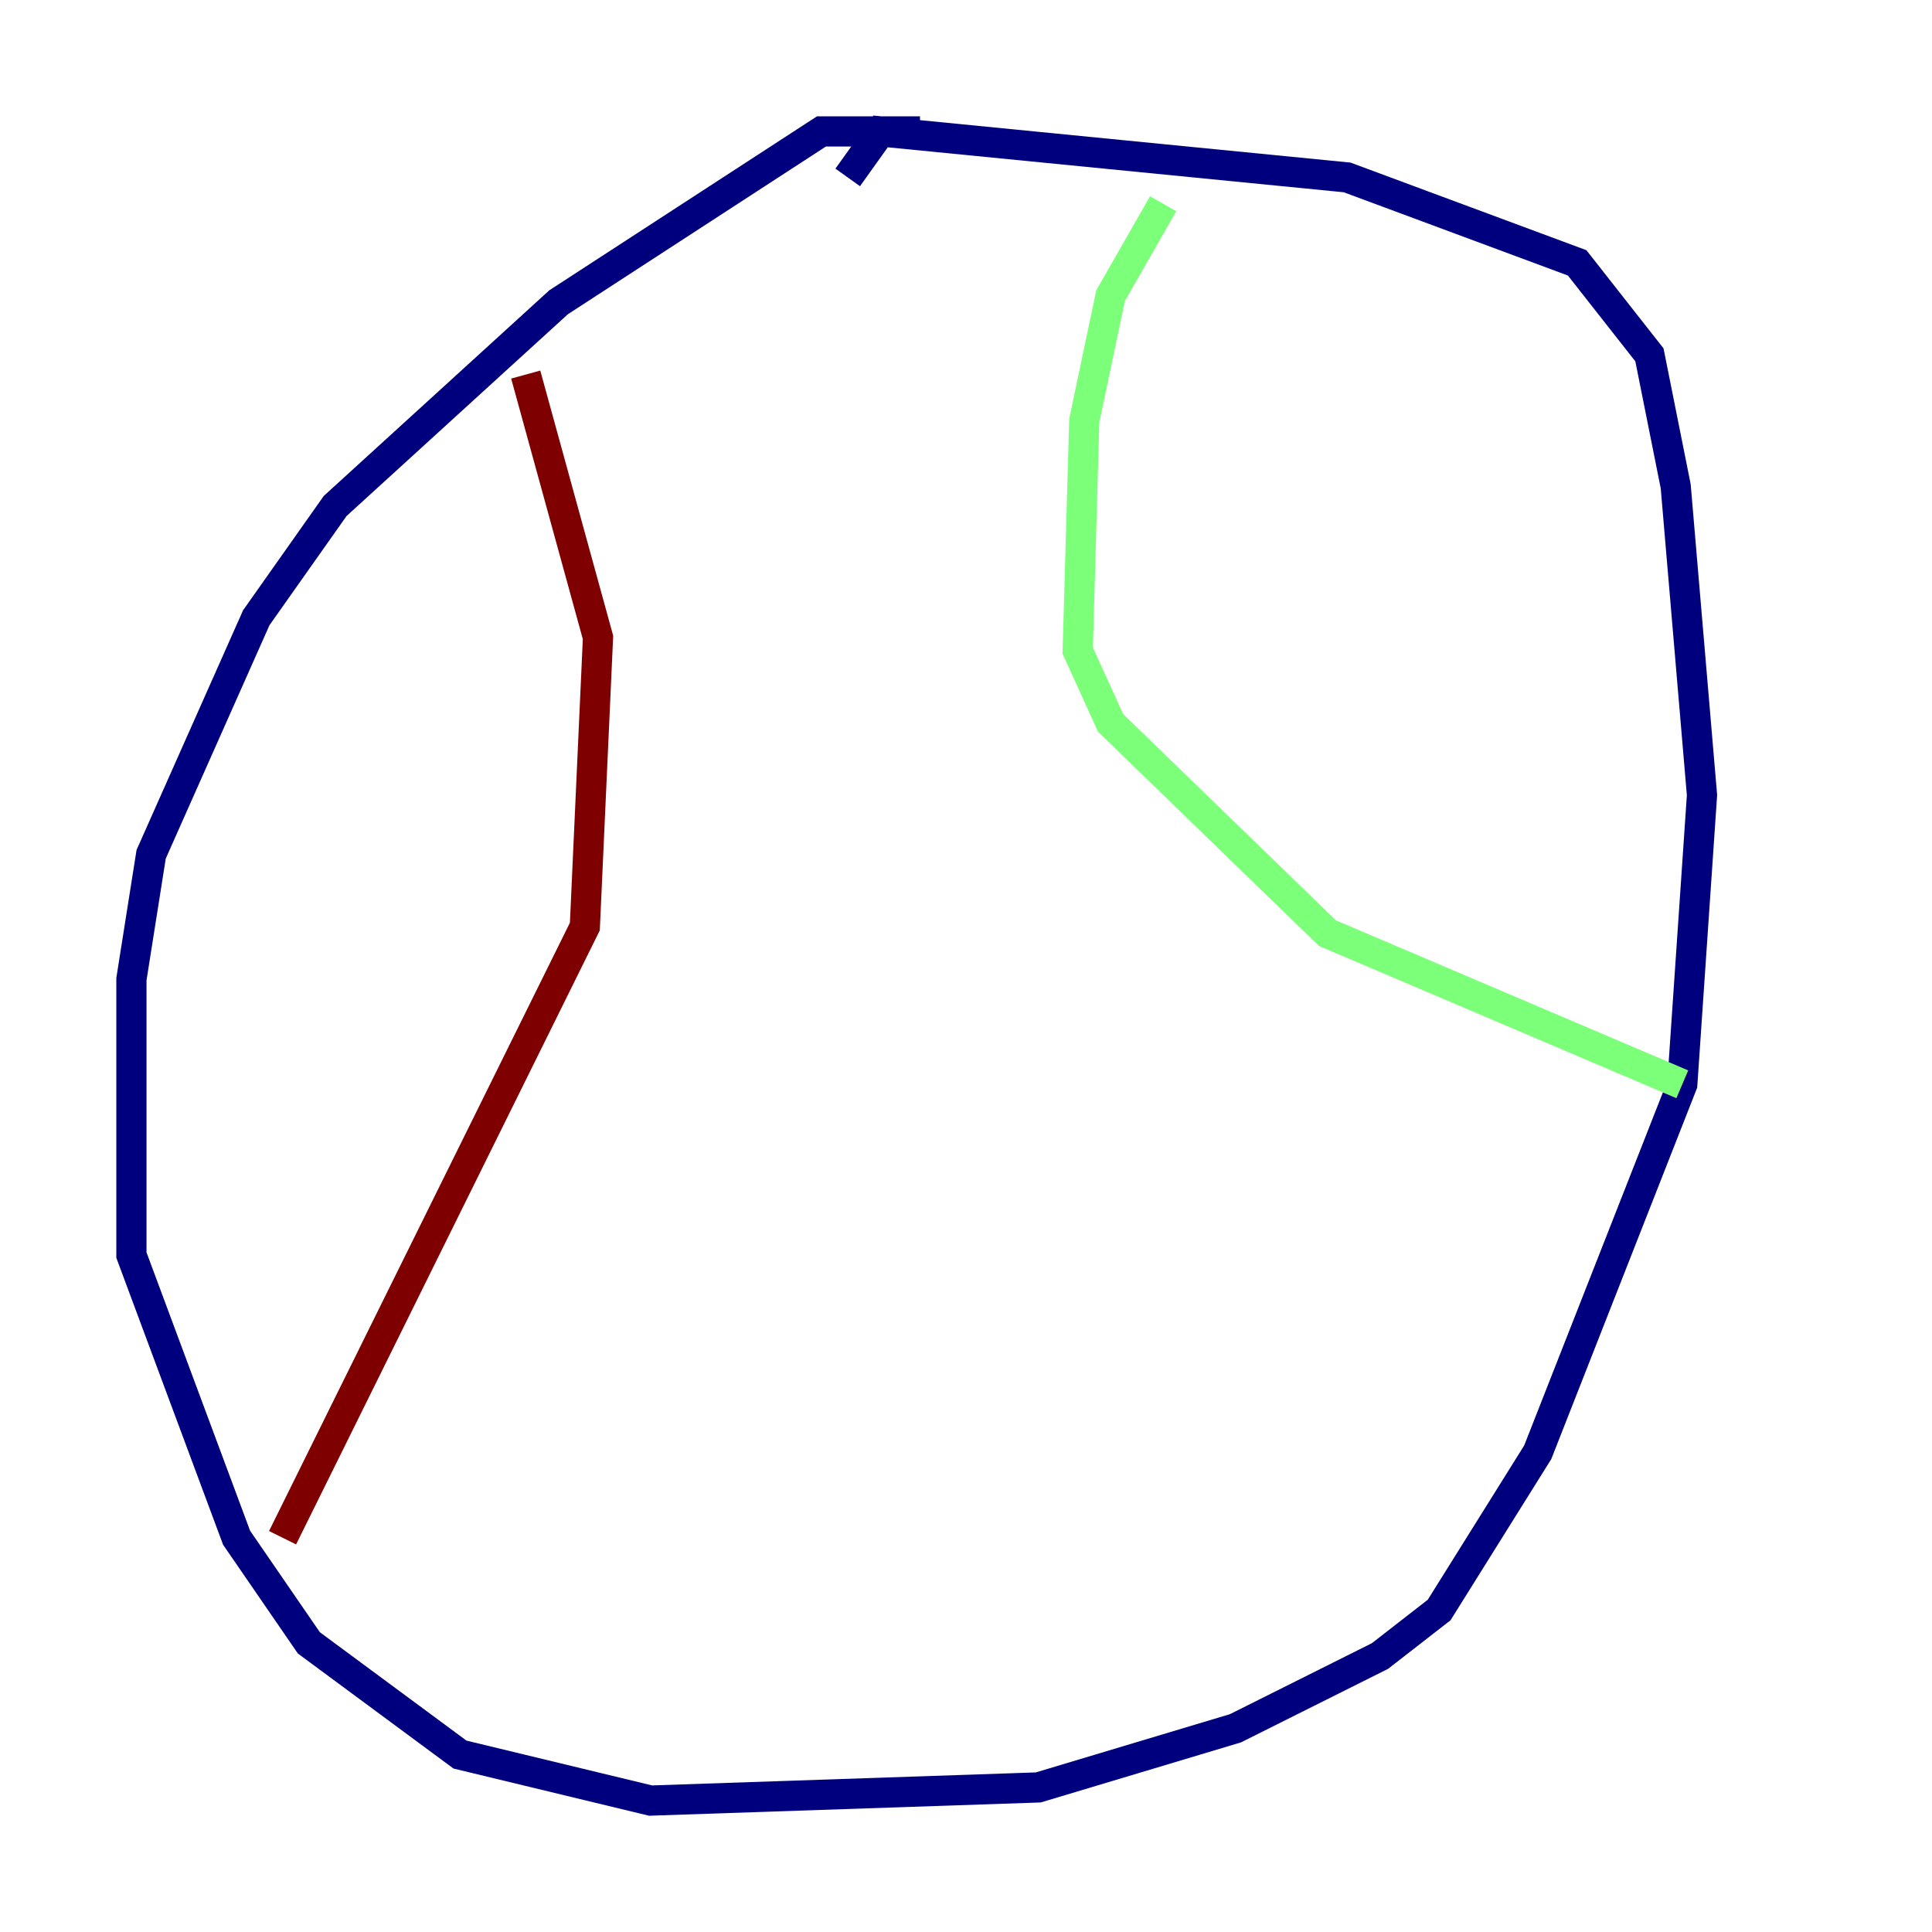 <?xml version="1.0" encoding="utf-8" ?>
<svg baseProfile="tiny" height="128" version="1.2" viewBox="0,0,128,128" width="128" xmlns="http://www.w3.org/2000/svg" xmlns:ev="http://www.w3.org/2001/xml-events" xmlns:xlink="http://www.w3.org/1999/xlink"><defs /><polyline fill="none" points="60.952,8.707 54.422,8.707 37.007,20.027 22.204,33.524 16.98,40.925 10.014,56.599 8.707,64.871 8.707,83.156 15.674,101.878 20.463,108.844 30.476,116.245 43.102,119.293 68.789,118.422 81.85,114.503 91.429,109.714 95.347,106.667 101.878,96.218 111.456,71.837 112.762,52.68 111.02,32.218 109.279,23.51 104.49,17.415 89.252,11.755 58.34,8.707 56.163,11.755" stroke="#00007f" stroke-width="2" /><polyline fill="none" points="77.061,13.497 73.578,19.592 71.837,27.864 71.401,43.102 73.578,47.891 87.946,61.823 111.456,71.837" stroke="#7cff79" stroke-width="2" /><polyline fill="none" points="34.83,24.816 39.619,42.231 38.748,61.388 18.721,101.878" stroke="#7f0000" stroke-width="2" /></svg>